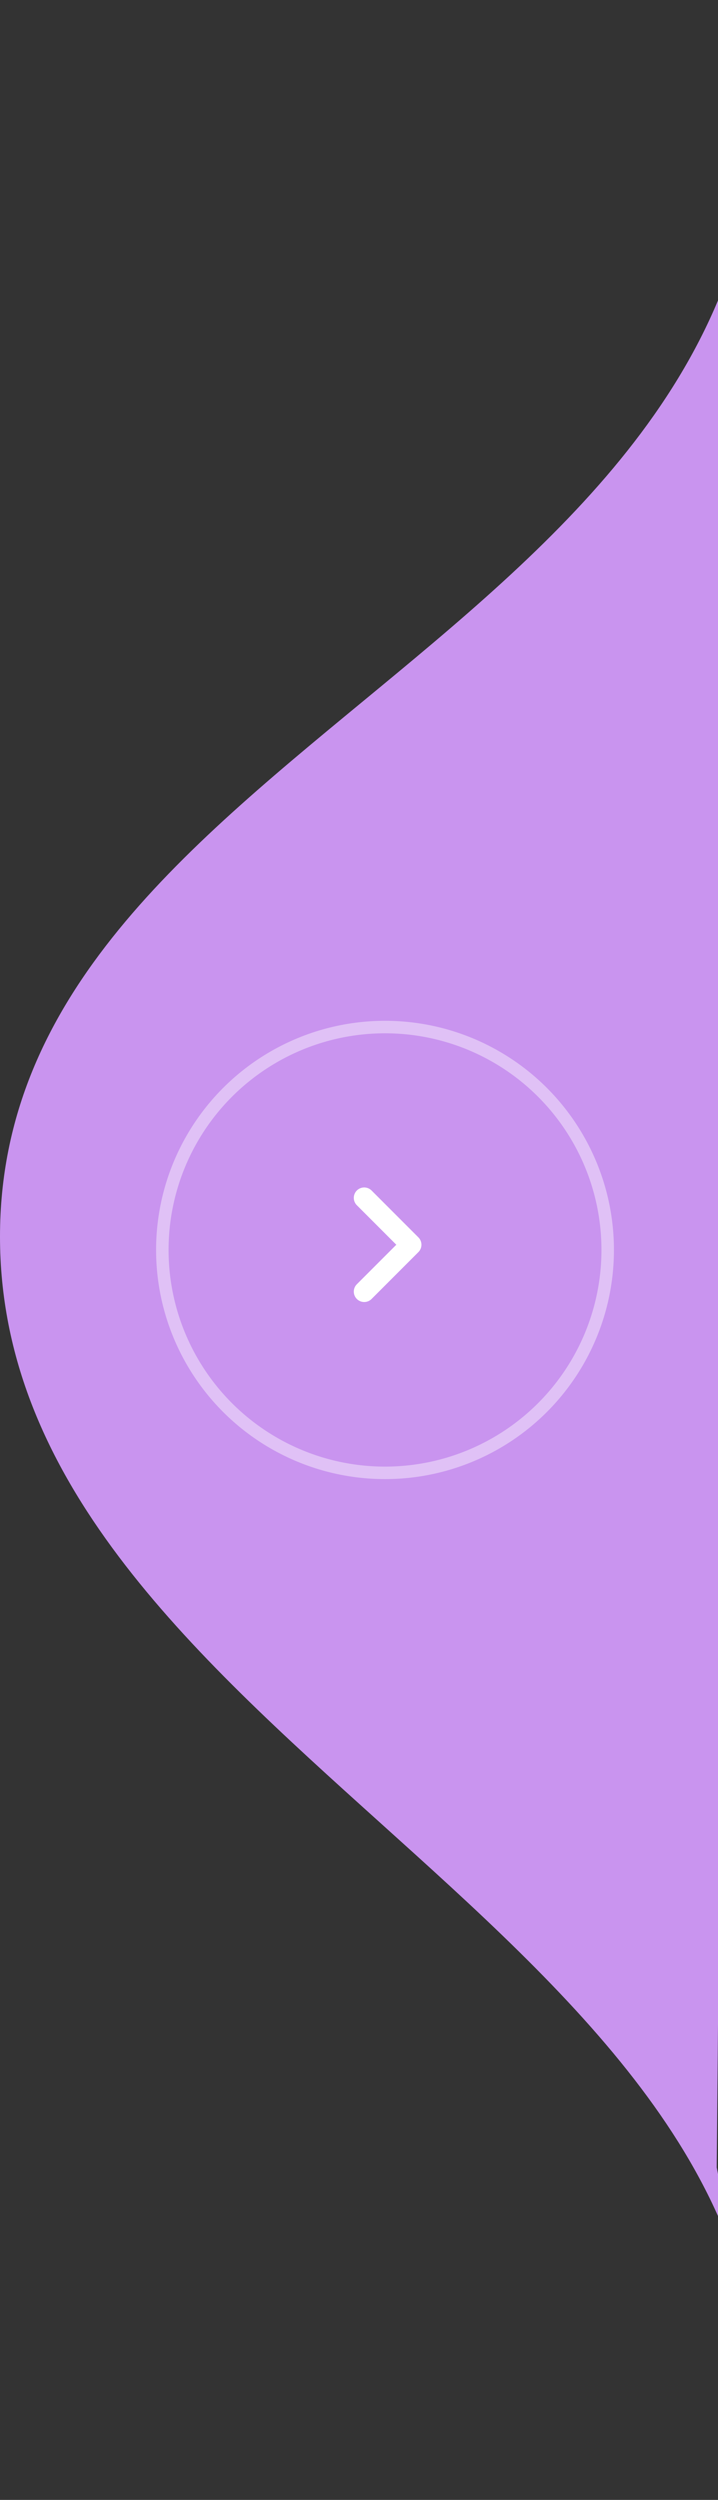 <svg width="69" height="240" viewBox="0 0 69 240" fill="none" xmlns="http://www.w3.org/2000/svg">
<rect x="0" y="0" width="69" height="240" fill="#333333" stroke="none"/>
<path d="M68.876 208.087L70.524 25.074L70.52 25.077L71.166 22.585L70.748 24.927C70.748 24.927 73 -17.845 73 8.666C73 61.508 0 72.015 0 118.719C0 165.423 73 184.537 73 231.076C73 257.587 70.524 216.582 70.524 216.582L68.876 208.087Z" fill="#C994EF"/>
<circle cx="37" cy="120" r="21.4" stroke="white" stroke-opacity="0.42" stroke-width="1.2"/>
<path d="M35 115L39.5 119.5L35 124" stroke="white" stroke-width="2" stroke-linecap="round" stroke-linejoin="round"/>
</svg>
